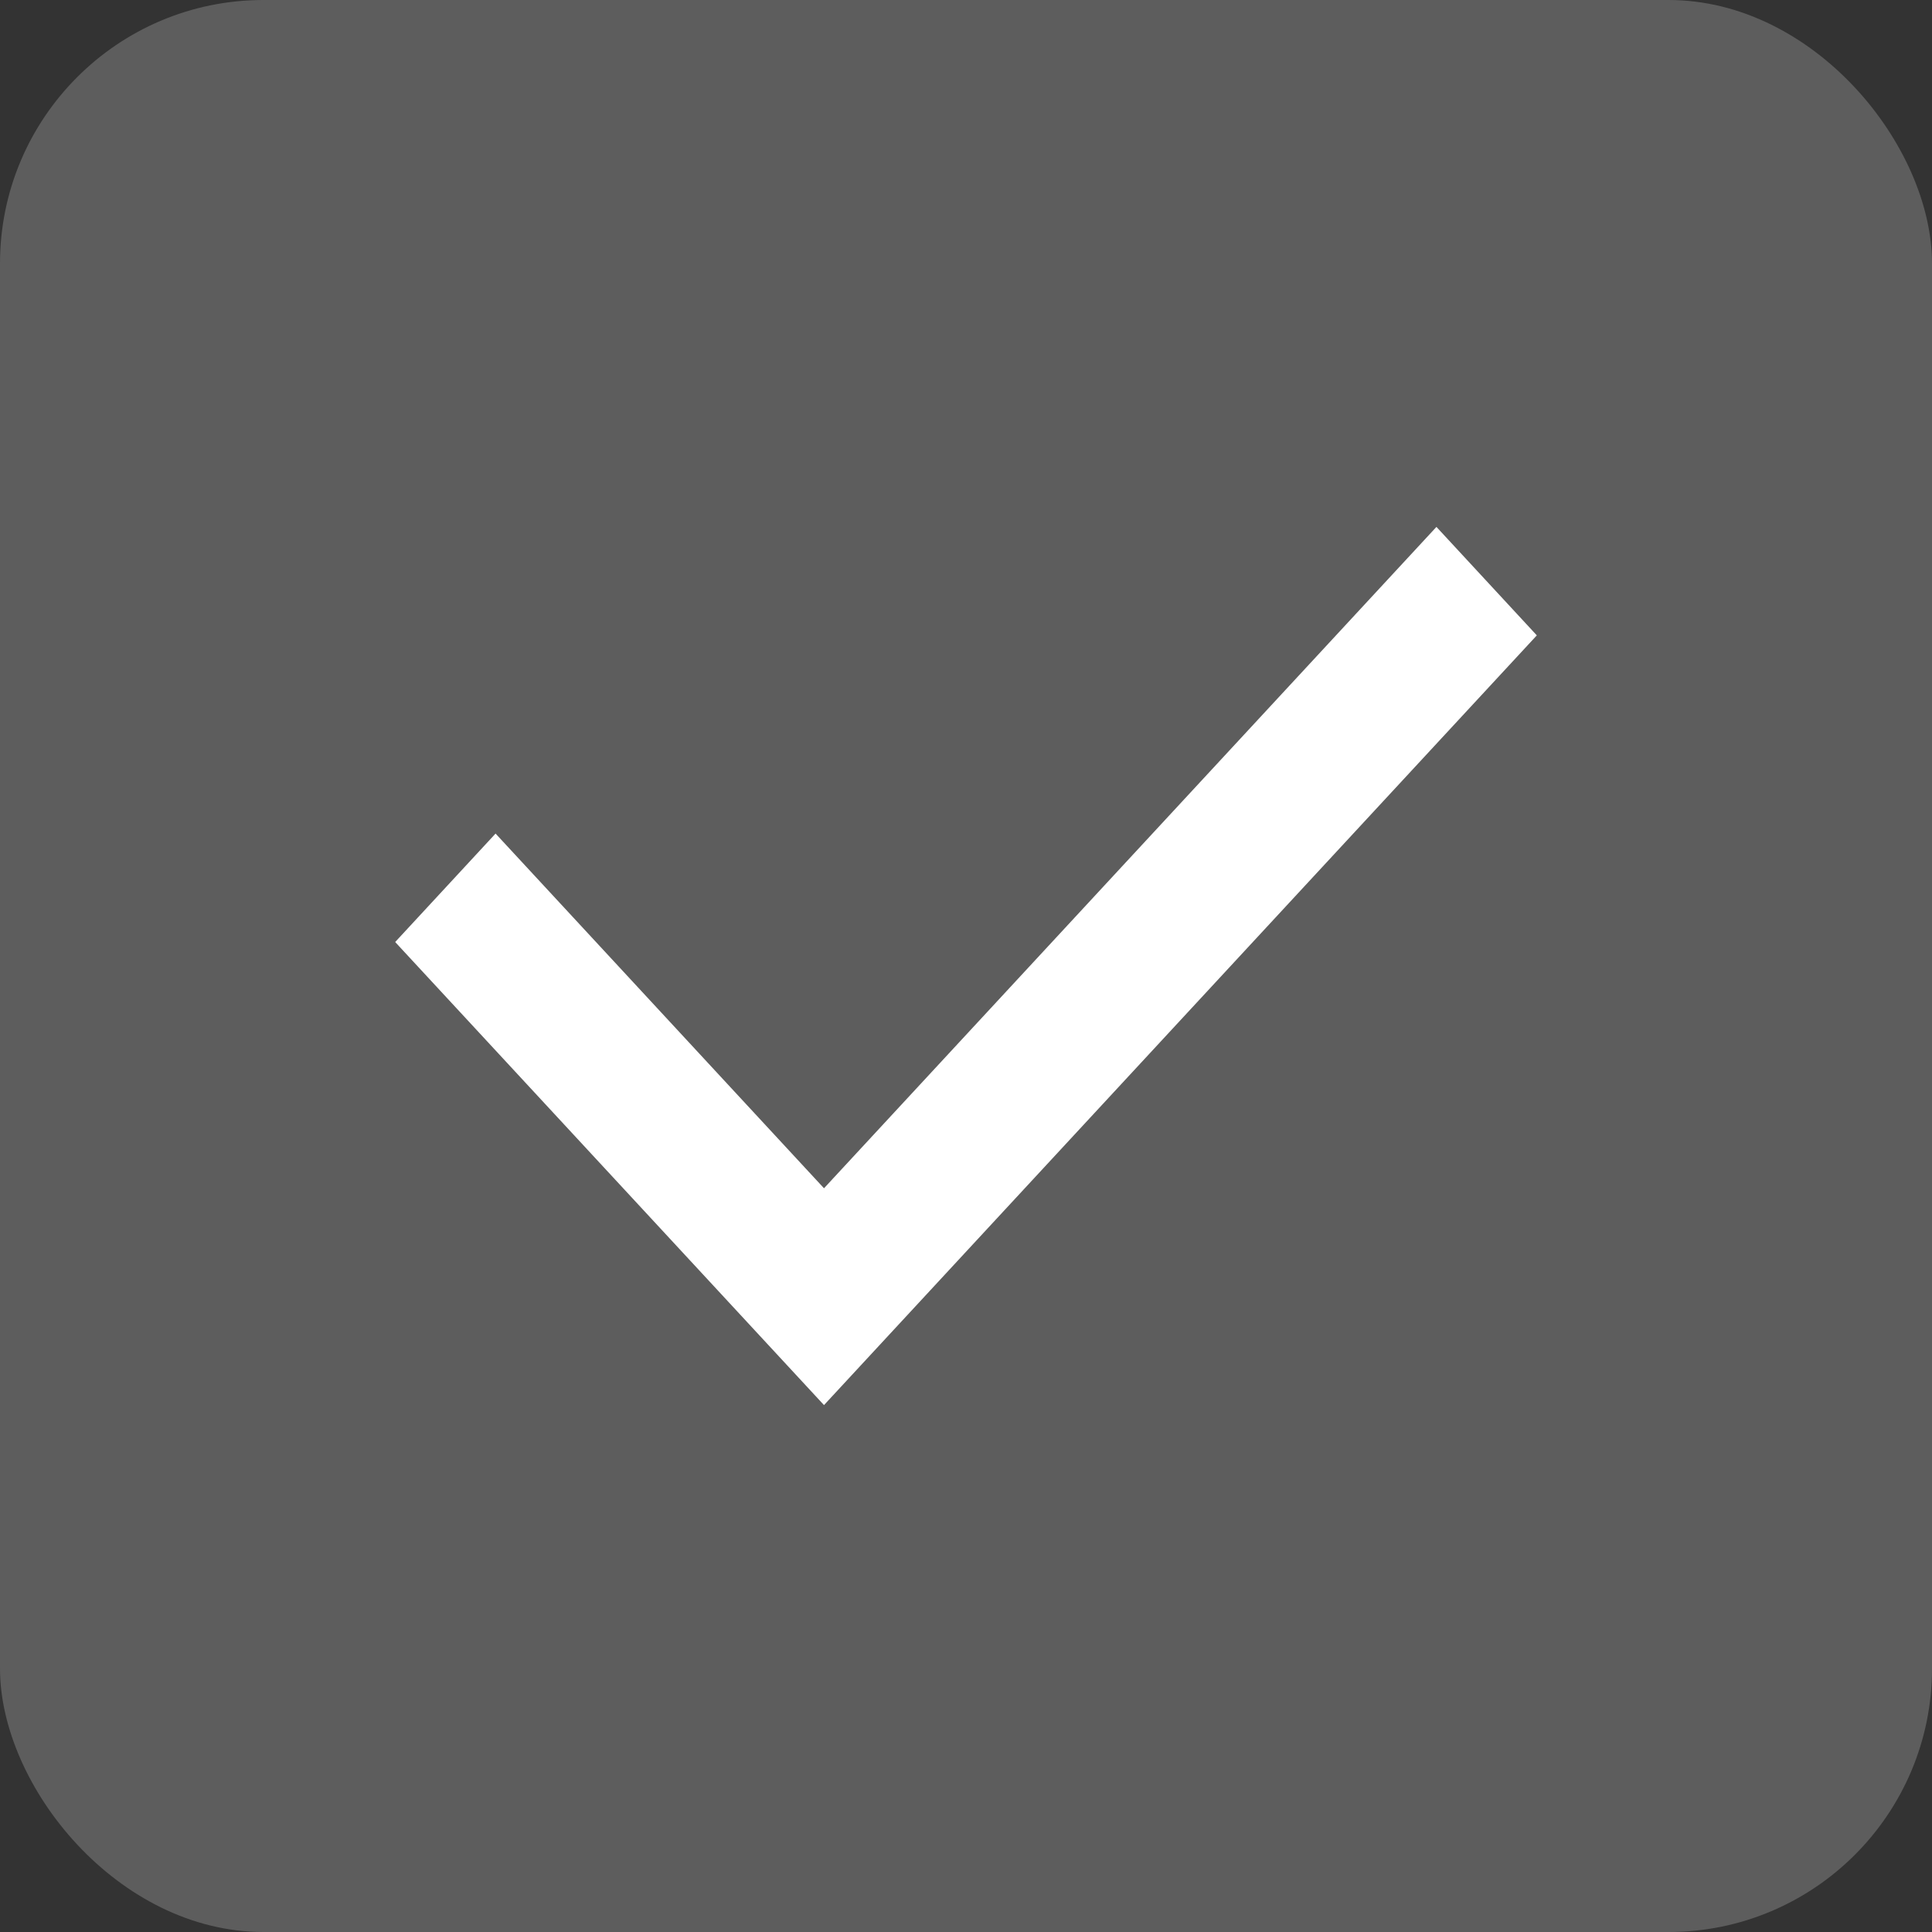 <svg width="22" height="22" viewBox="0 0 22 22" fill="none" xmlns="http://www.w3.org/2000/svg">
<rect x="0" y="0" width="22" height="22" fill="#333333" stroke="none"/>
<g id="check/on">
<rect id="Rectangle 846" width="22" height="22" rx="3" fill="#5D5D5D"/>
<path id="Vector 41 (Stroke)" fill-rule="evenodd" clip-rule="evenodd" d="M17.5 7.235L9.383 16L4.5 10.727L5.643 9.492L9.383 13.531L16.357 6L17.5 7.235Z" fill="white"/>
</g>
</svg>
